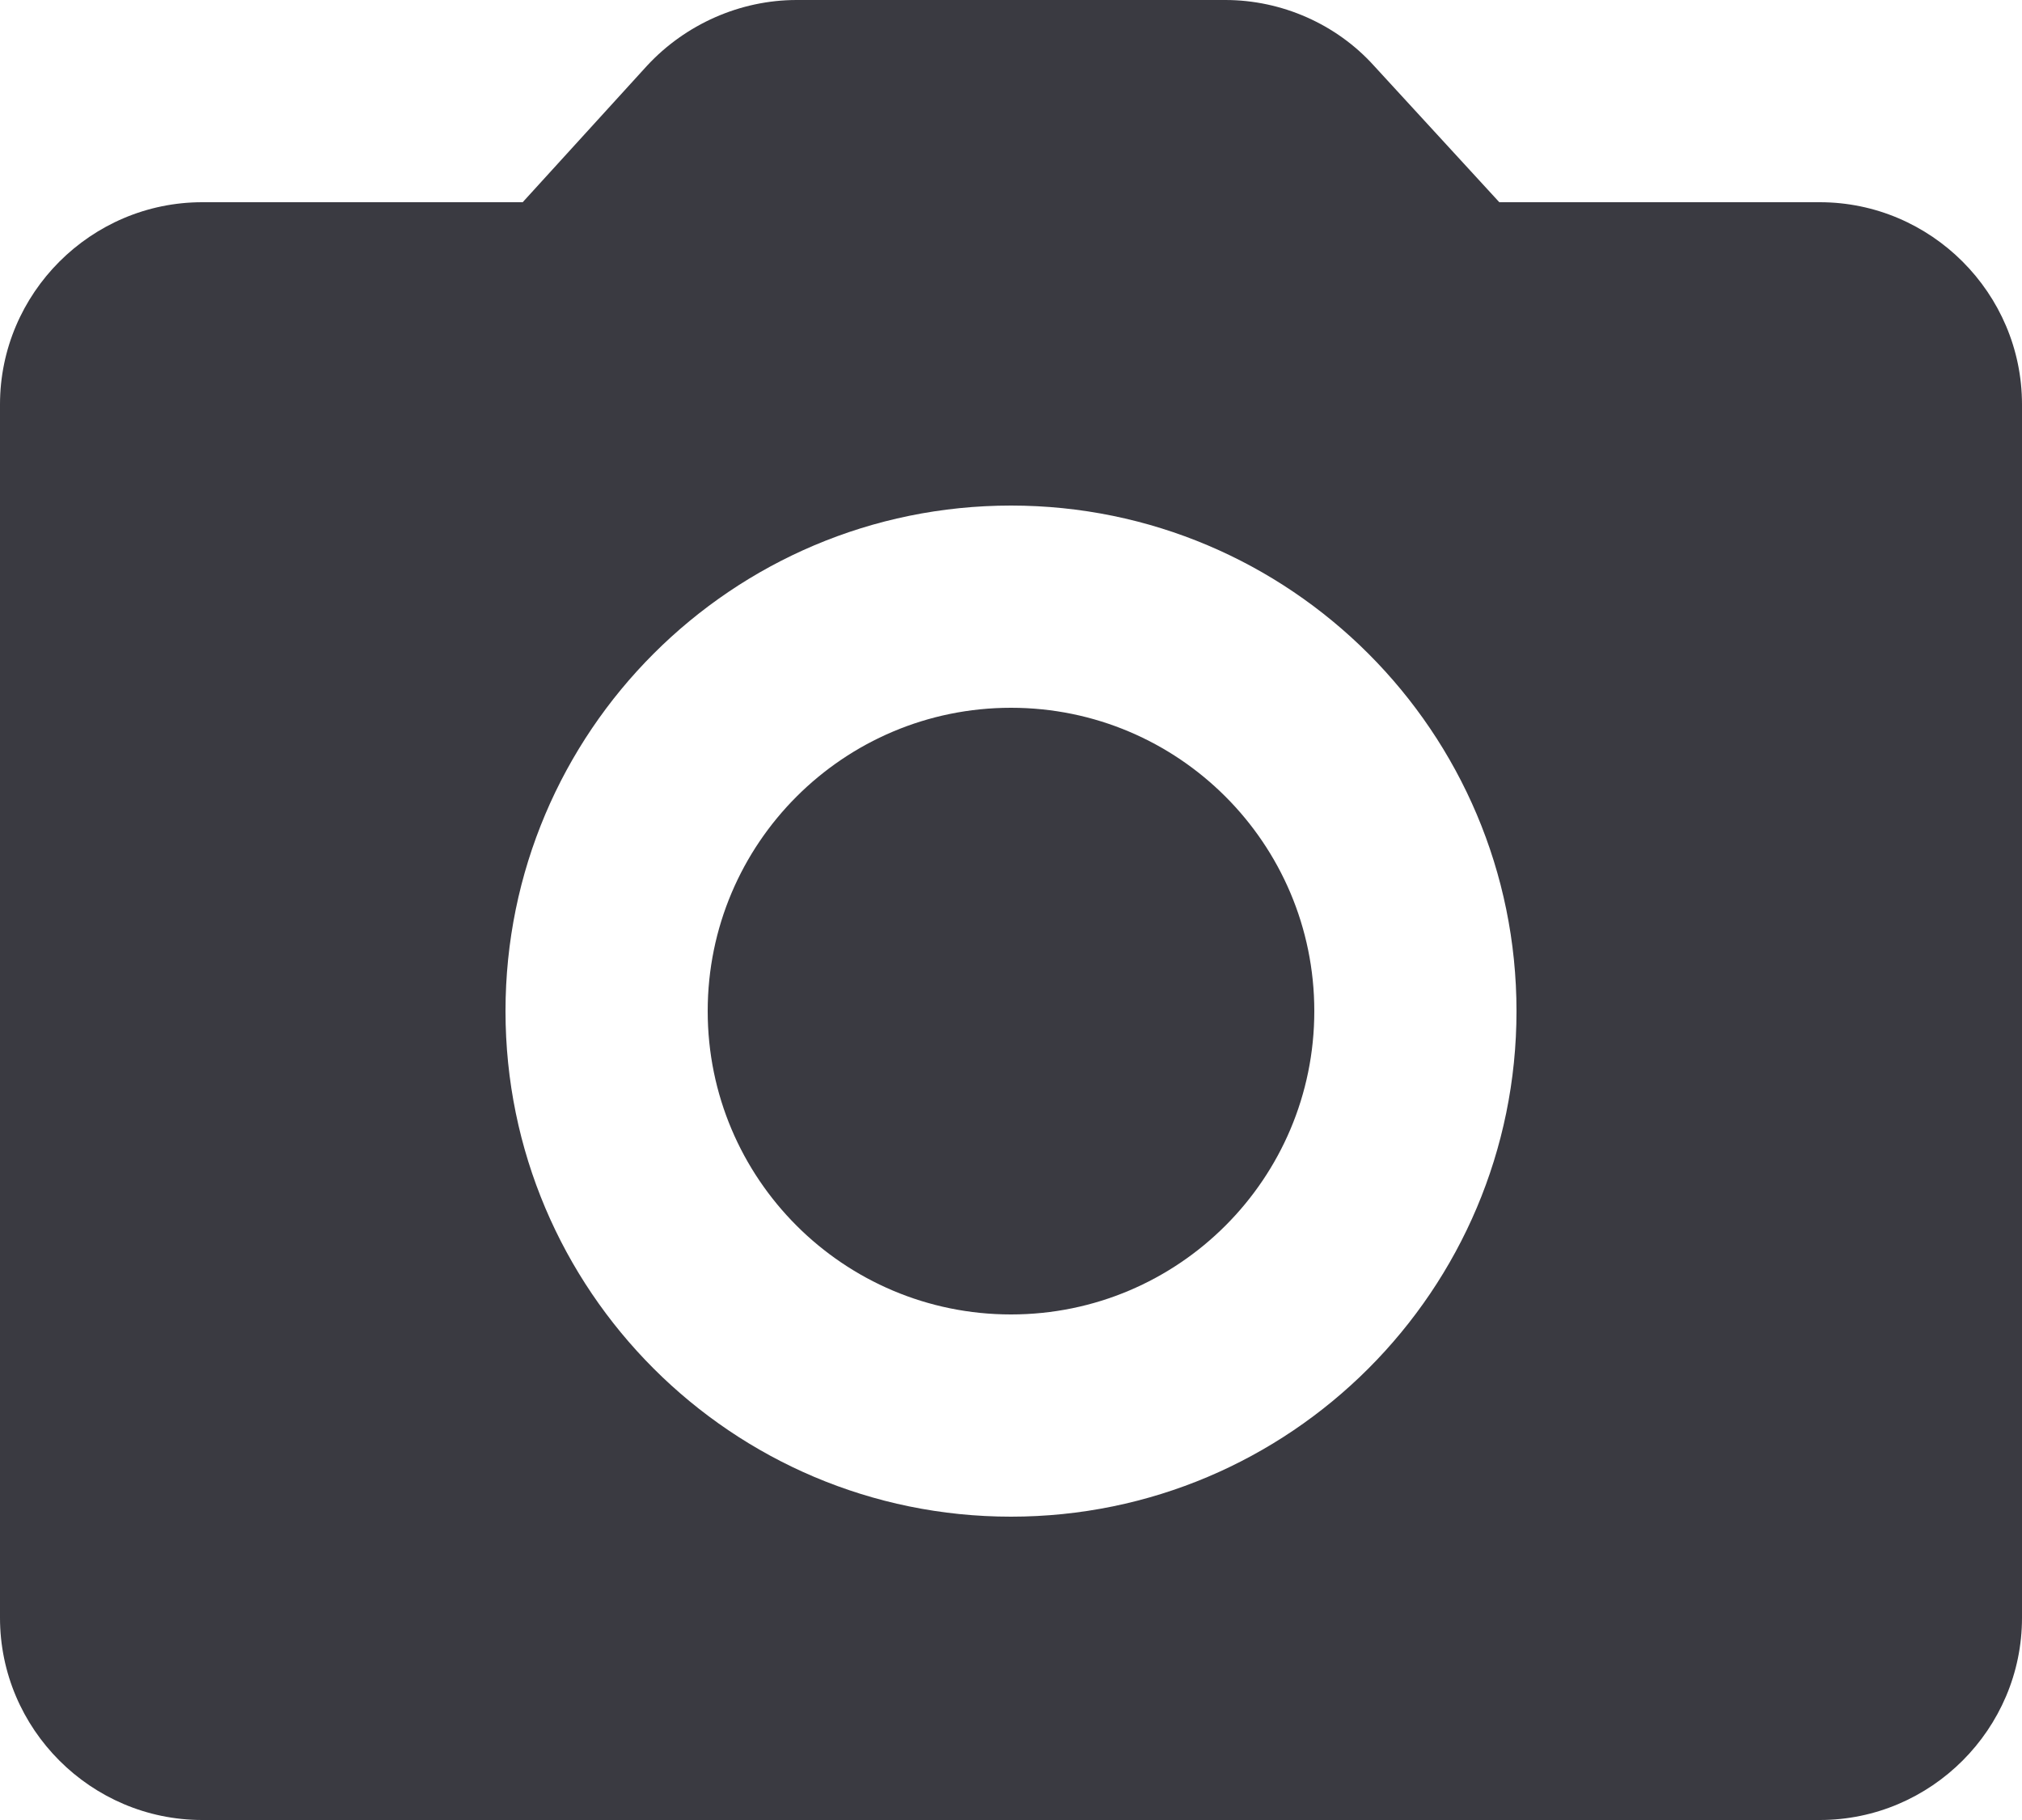 <?xml version="1.0" encoding="UTF-8"?>
<svg width="20px" height="18px" viewBox="0 0 20 18" version="1.1" xmlns="http://www.w3.org/2000/svg" xmlns:xlink="http://www.w3.org/1999/xlink">
    <!-- Generator: Sketch 52.5 (67469) - http://www.bohemiancoding.com/sketch -->
    <title>camera_alt</title>
    <desc>Created with Sketch.</desc>
    <g id="Icons" stroke="none" stroke-width="1" fill="none" fill-rule="evenodd">
        <g id="Rounded" transform="translate(-238, -2770)">
            <g id="Image" transform="translate(100, 2626)">
                <g id="-Round-/-Image-/-camera_alt" transform="translate(136, 142)">
                    <g>
                        <polygon id="Path" points="0 0 24 0 24 24 0 24"></polygon>
                        <path d="M12,15 C10.343,15 9,13.657 9,12 C9,10.343 10.343,9 12,9 C13.657,9 15,10.343 15,12 C15,13.657 13.657,15 12,15 Z M20,4 C21.1,4 22,4.9 22,6 L22,18 C22,19.1 21.1,20 20,20 L4,20 C2.9,20 2,19.1 2,18 L2,6 C2,4.9 2.9,4 4,4 L7.17,4 L8.4,2.65 C8.78,2.24 9.32,2 9.88,2 L14.12,2 C14.68,2 15.22,2.24 15.59,2.65 L16.83,4 L20,4 Z M12,17 C14.76,17 17,14.76 17,12 C17,9.24 14.76,7 12,7 C9.24,7 7,9.24 7,12 C7,14.76 9.24,17 12,17 Z" id="🔹-Icon-Color" fill="#3A3A41"></path>
                    </g>
                </g>
            </g>
        </g>
    </g>
</svg>